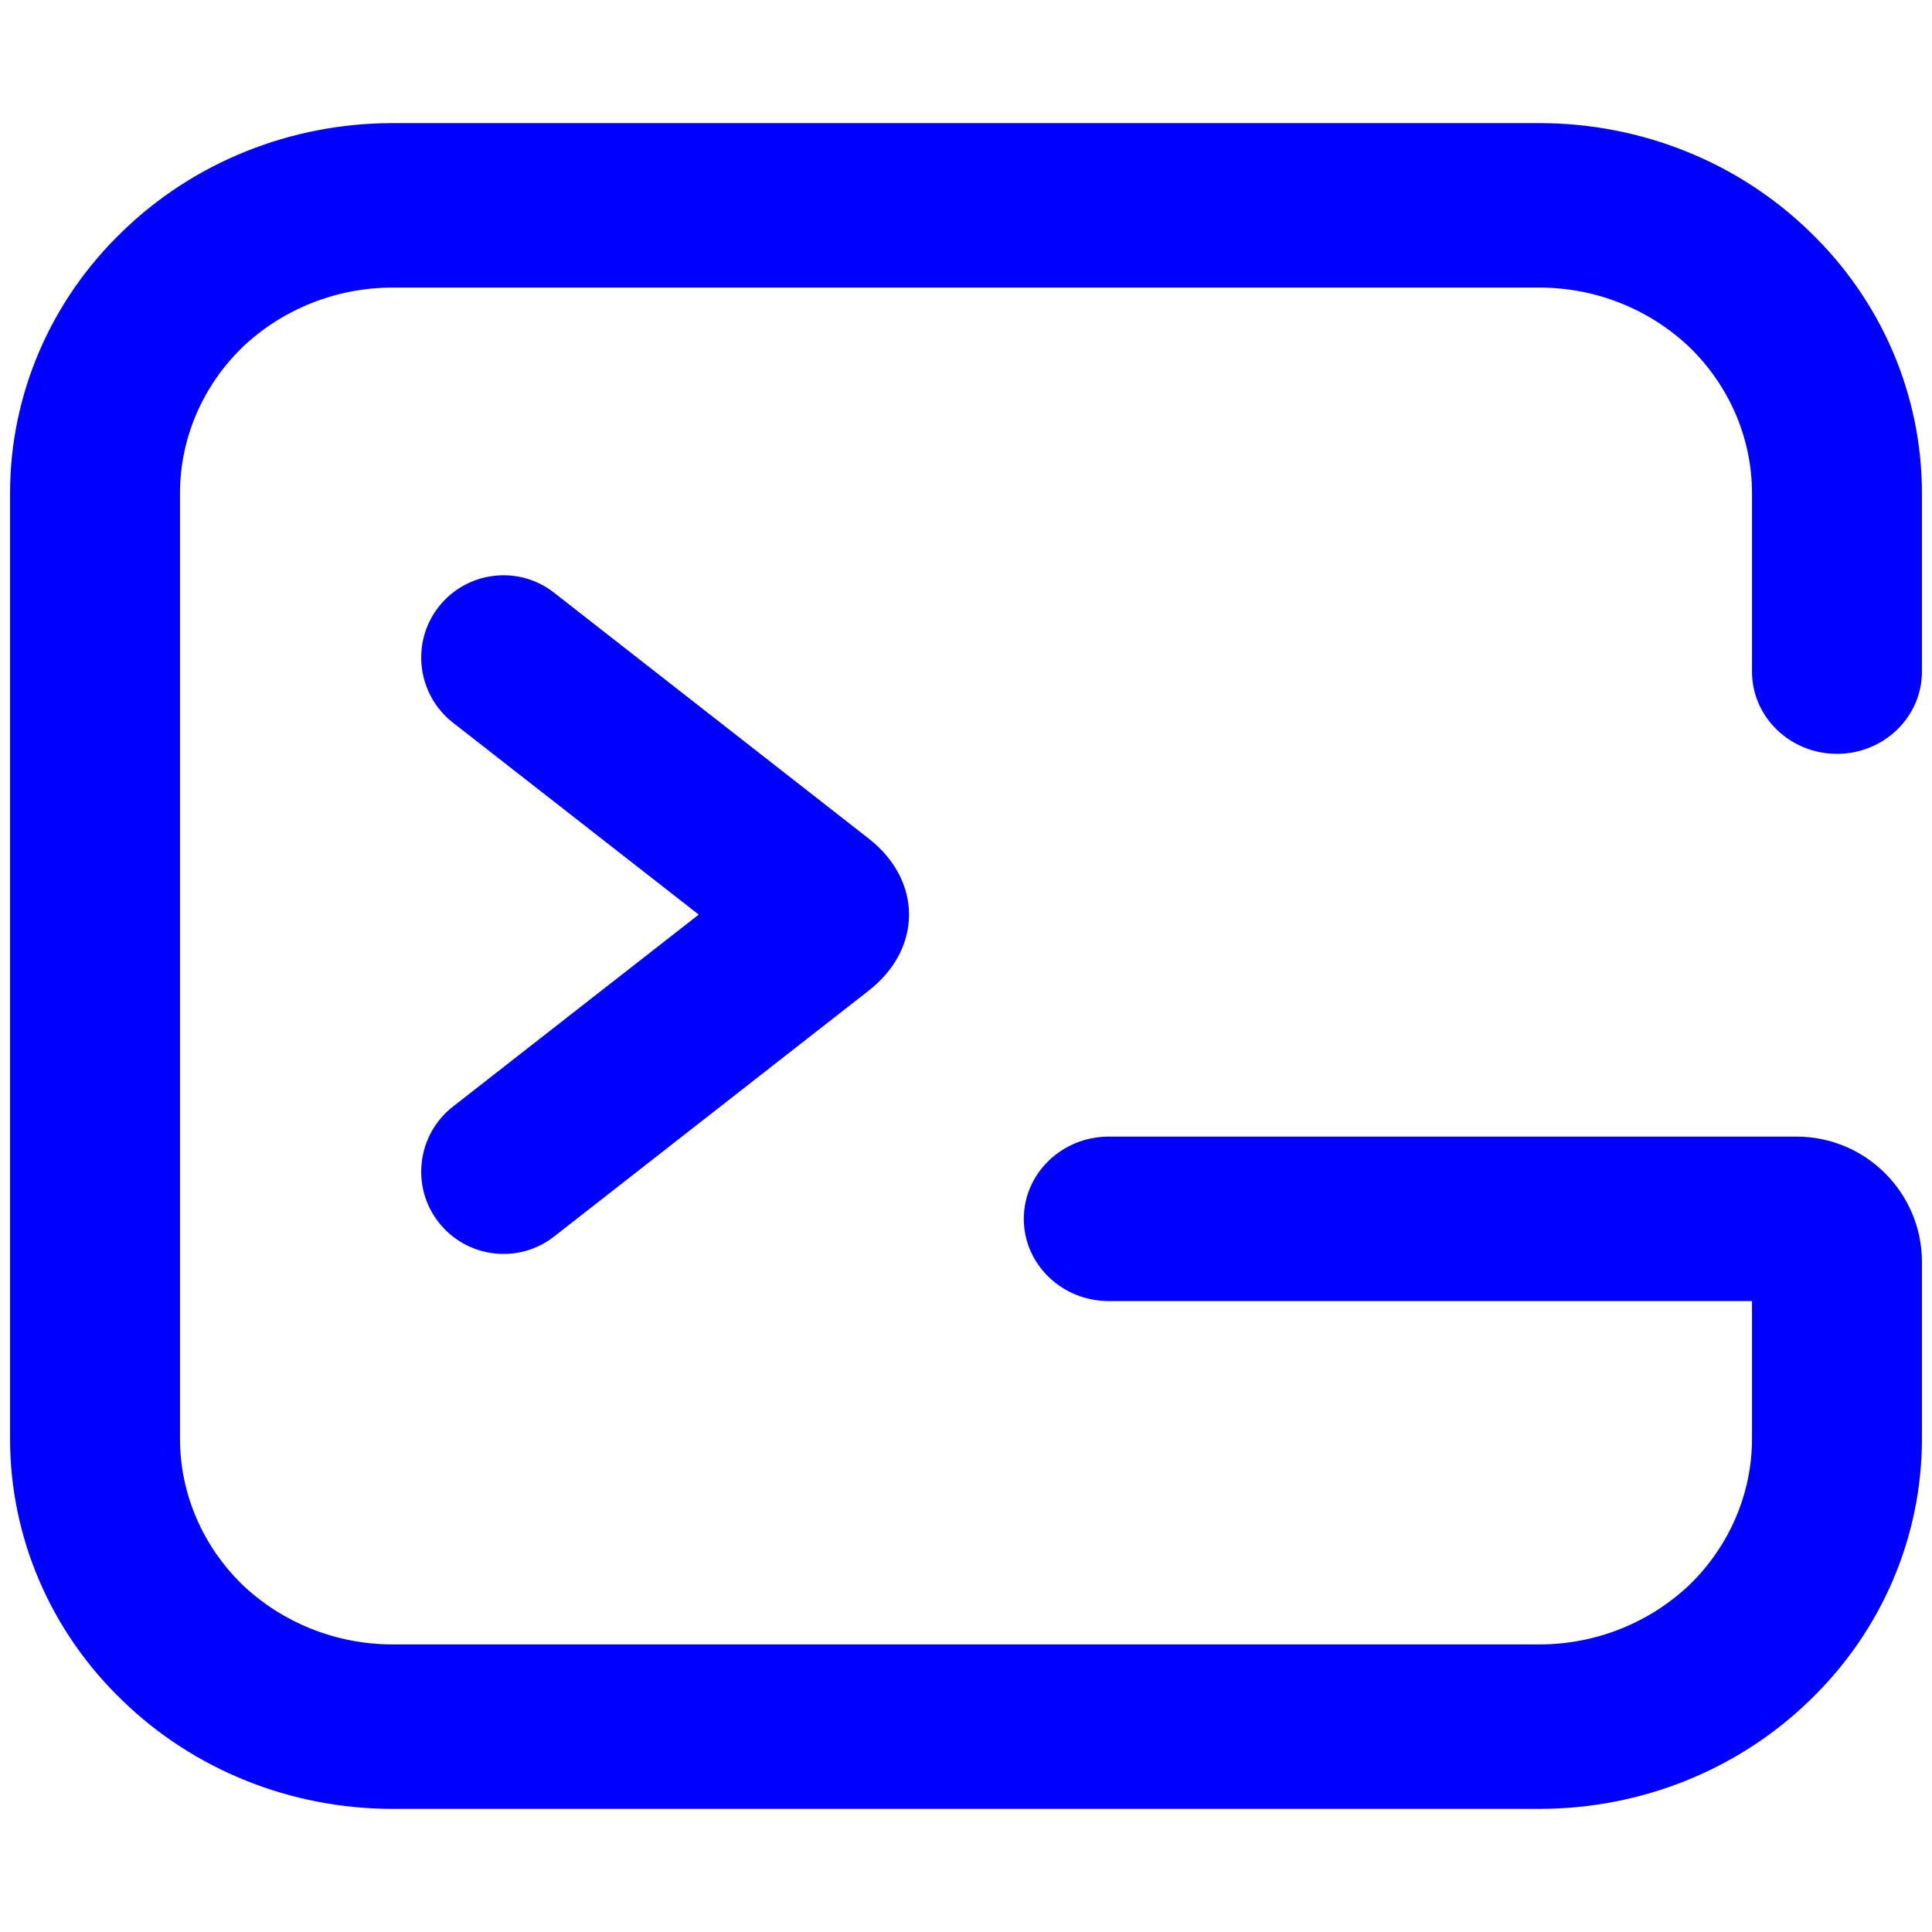 <?xml version="1.0" encoding="UTF-8" standalone="no"?><!-- Generator: Gravit.io --><svg xmlns="http://www.w3.org/2000/svg" xmlns:xlink="http://www.w3.org/1999/xlink" style="isolation:isolate" viewBox="0 0 48 48" width="48pt" height="48pt"><linearGradient id="_lgradient_1" x1="0.072" y1="1.004" x2="1.163" y2="0.088" gradientTransform="matrix(47.5,0,0,41.882,0.25,3.059)" gradientUnits="userSpaceOnUse"><stop offset="0%" stop-opacity="1" style="stop-color:rgb(0,0,255)"/><stop offset="48.261%" stop-opacity="1" style="stop-color:rgb(0,0,255)"/><stop offset="98.261%" stop-opacity="1" style="stop-color:rgb(0,0,255)"/></linearGradient><path d=" M 27.547 32.325 L 27.547 32.325 C 26.382 32.325 25.436 31.41 25.436 30.282 L 25.436 30.282 C 25.436 29.155 26.382 28.239 27.547 28.239 L 27.547 28.239 L 44.635 28.239 C 46.354 28.239 47.75 29.635 47.75 31.354 L 47.75 35.747 C 47.75 38.189 46.747 40.528 44.963 42.244 C 43.19 43.97 40.773 44.941 38.25 44.941 L 9.75 44.941 C 7.227 44.941 4.81 43.97 3.037 42.244 C 1.253 40.528 0.25 38.189 0.25 35.747 L 0.25 12.253 C 0.25 9.811 1.253 7.472 3.037 5.756 C 4.81 4.03 7.227 3.059 9.75 3.059 L 38.25 3.059 C 40.773 3.059 43.19 4.03 44.963 5.756 C 46.747 7.472 47.75 9.811 47.75 12.253 L 47.75 16.686 L 47.75 16.686 C 47.75 17.814 46.804 18.729 45.639 18.729 L 45.639 18.729 C 44.474 18.729 43.528 17.814 43.528 16.686 L 43.528 16.686 L 43.528 12.253 C 43.528 10.894 42.968 9.597 41.987 8.637 C 40.994 7.687 39.654 7.145 38.25 7.145 L 9.75 7.145 C 8.346 7.145 7.006 7.687 6.013 8.637 C 5.032 9.597 4.472 10.894 4.472 12.253 L 4.472 35.747 C 4.472 37.106 5.032 38.403 6.013 39.363 C 7.006 40.313 8.346 40.855 9.75 40.855 L 38.25 40.855 C 39.654 40.855 40.994 40.313 41.987 39.363 C 42.968 38.403 43.528 37.106 43.528 35.747 L 43.528 32.325 L 27.547 32.325 Z  M 11.252 17.953 L 11.252 17.953 C 10.361 17.254 10.203 15.965 10.899 15.077 L 10.899 15.077 C 11.595 14.189 12.879 14.031 13.765 14.725 L 13.765 14.725 L 21.585 20.836 C 22.918 21.878 22.918 23.569 21.585 24.61 L 13.765 30.722 L 13.765 30.722 C 12.879 31.415 11.595 31.257 10.899 30.369 L 10.899 30.369 C 10.203 29.481 10.361 28.193 11.252 27.494 L 11.252 27.494 L 17.36 22.723 L 11.252 17.953 Z " fill-rule="evenodd" fill="url(#_lgradient_1)"/></svg>